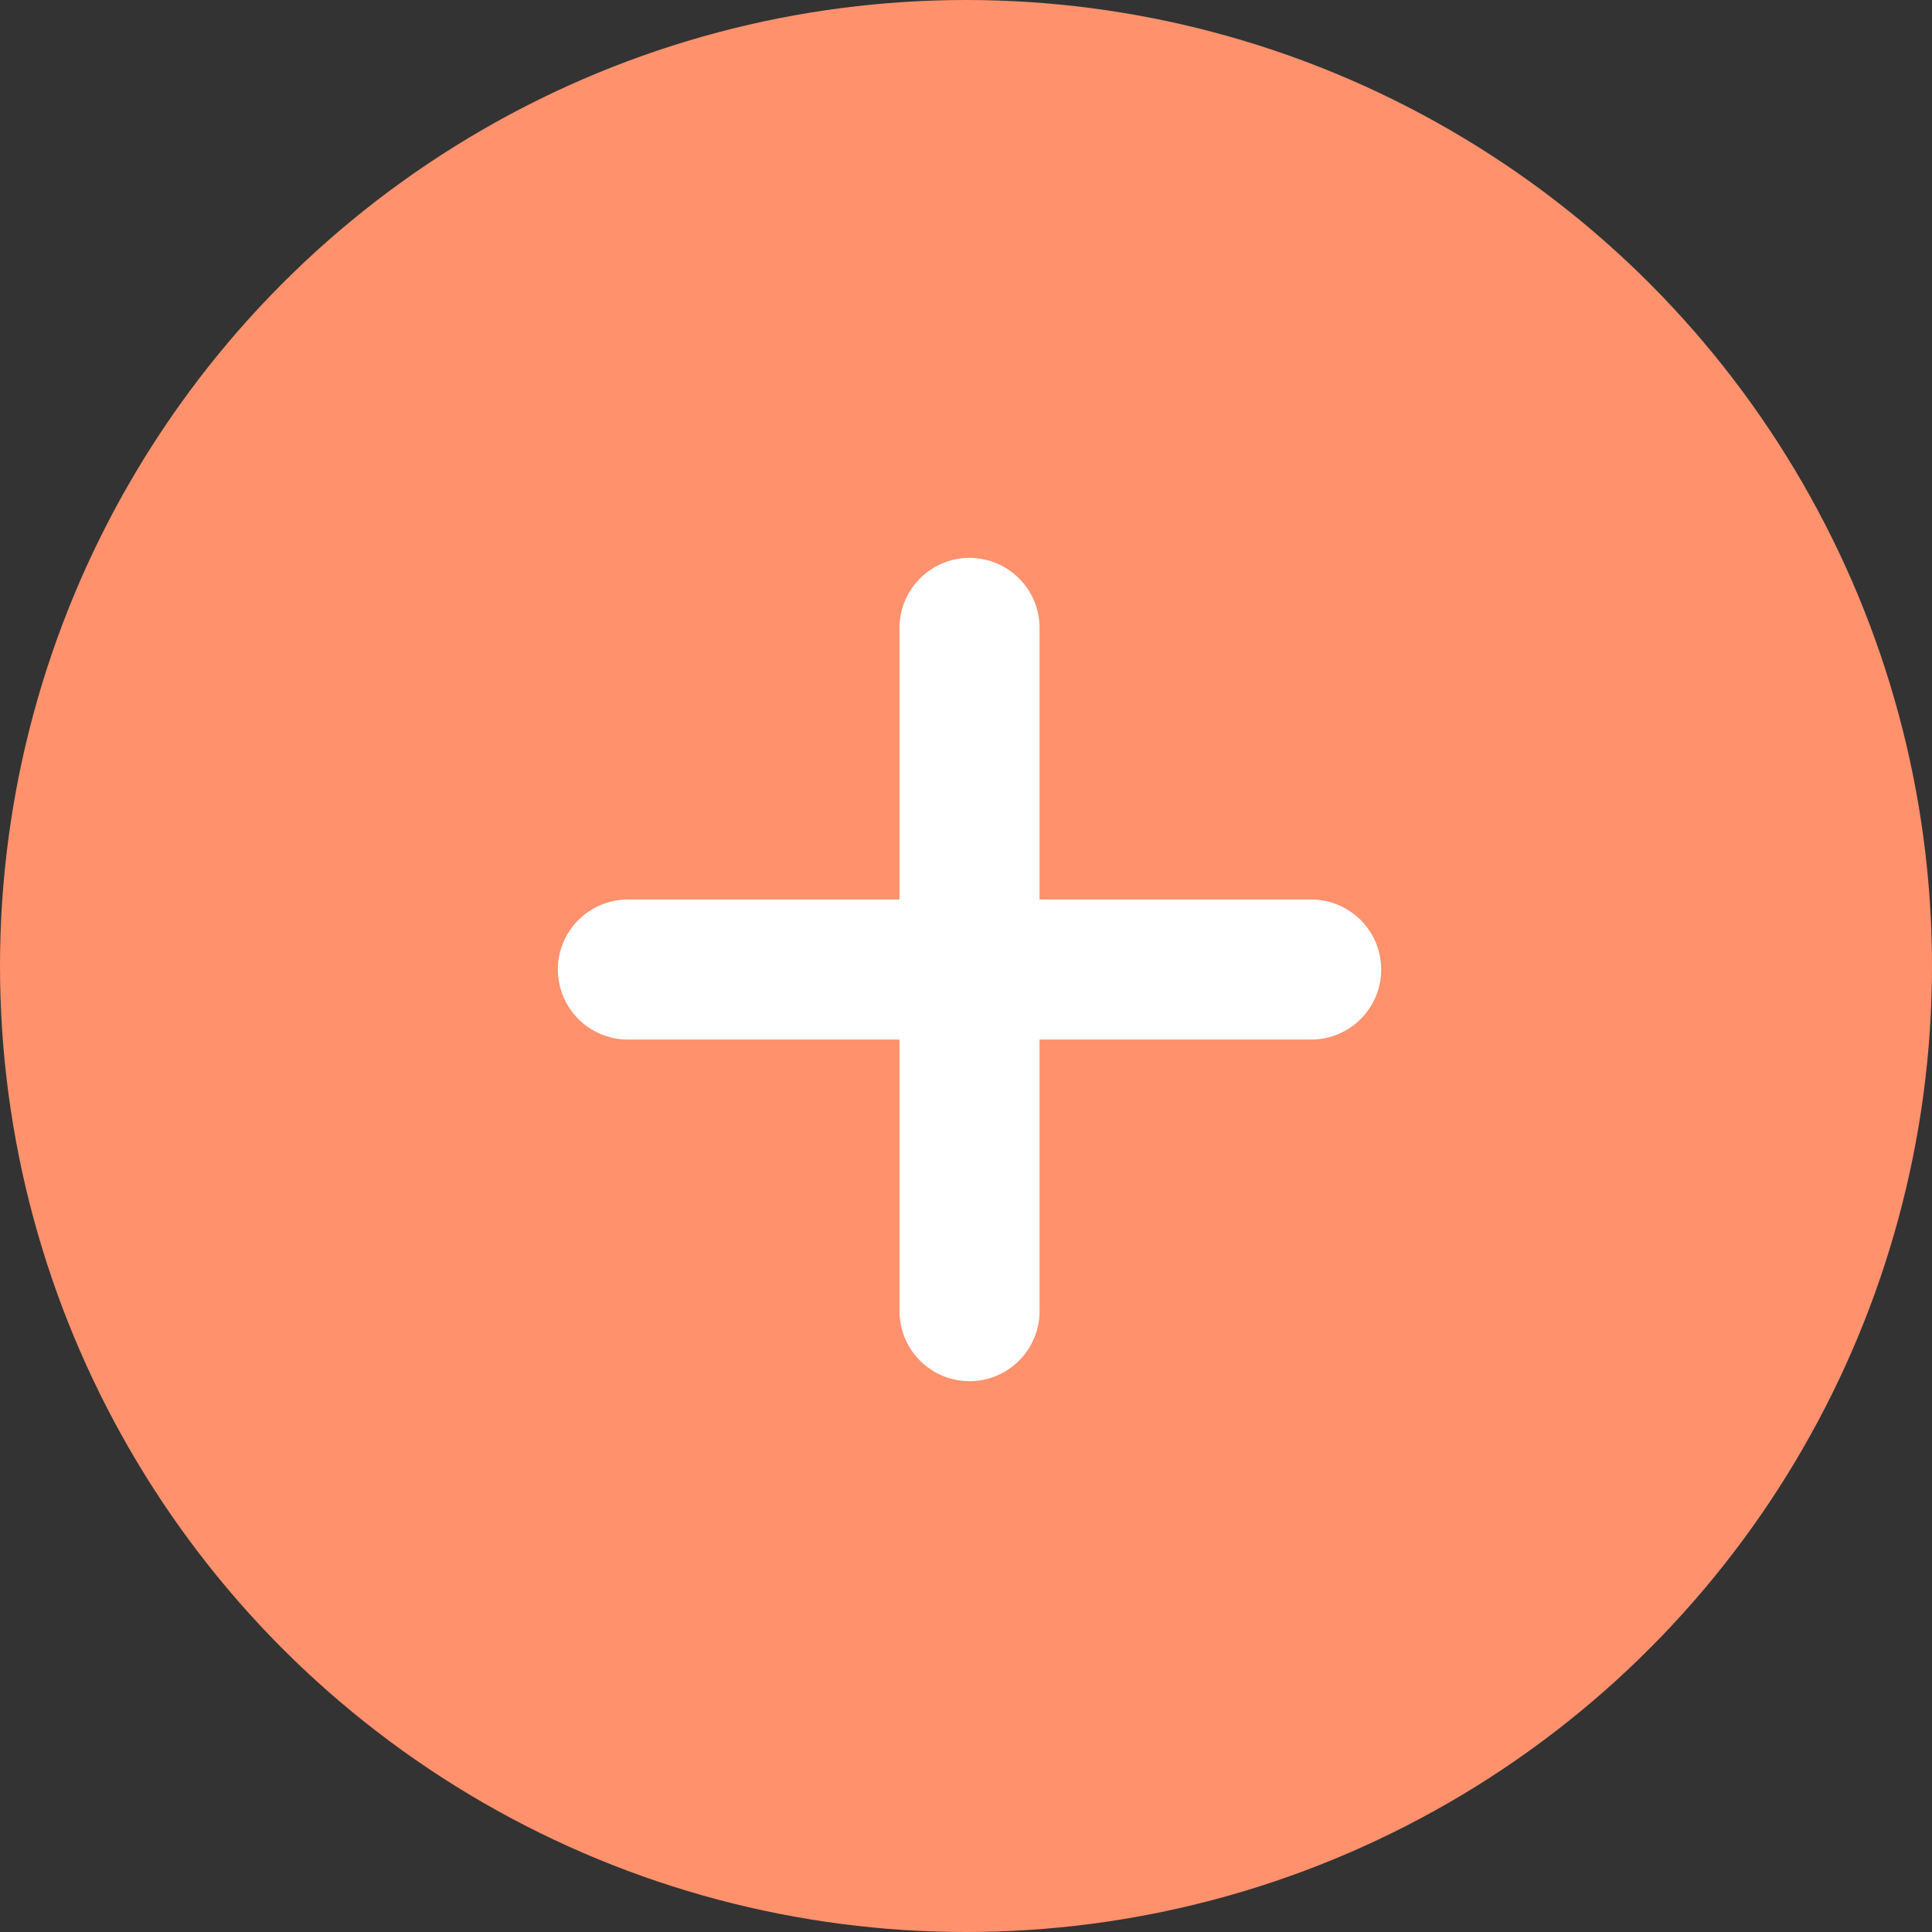<svg width="40" height="40" viewBox="0 0 40 40" fill="none" xmlns="http://www.w3.org/2000/svg">
<rect x="0" y="0" width="40" height="40" fill="#333333" stroke="none"/>
<circle cx="20" cy="20" r="20" fill="#FF916D"/>
<path d="M20.073 13V27.146" stroke="white" stroke-width="2.9" stroke-linecap="round"/>
<path d="M13 20.073H27.146" stroke="white" stroke-width="2.9" stroke-linecap="round"/>
</svg>
